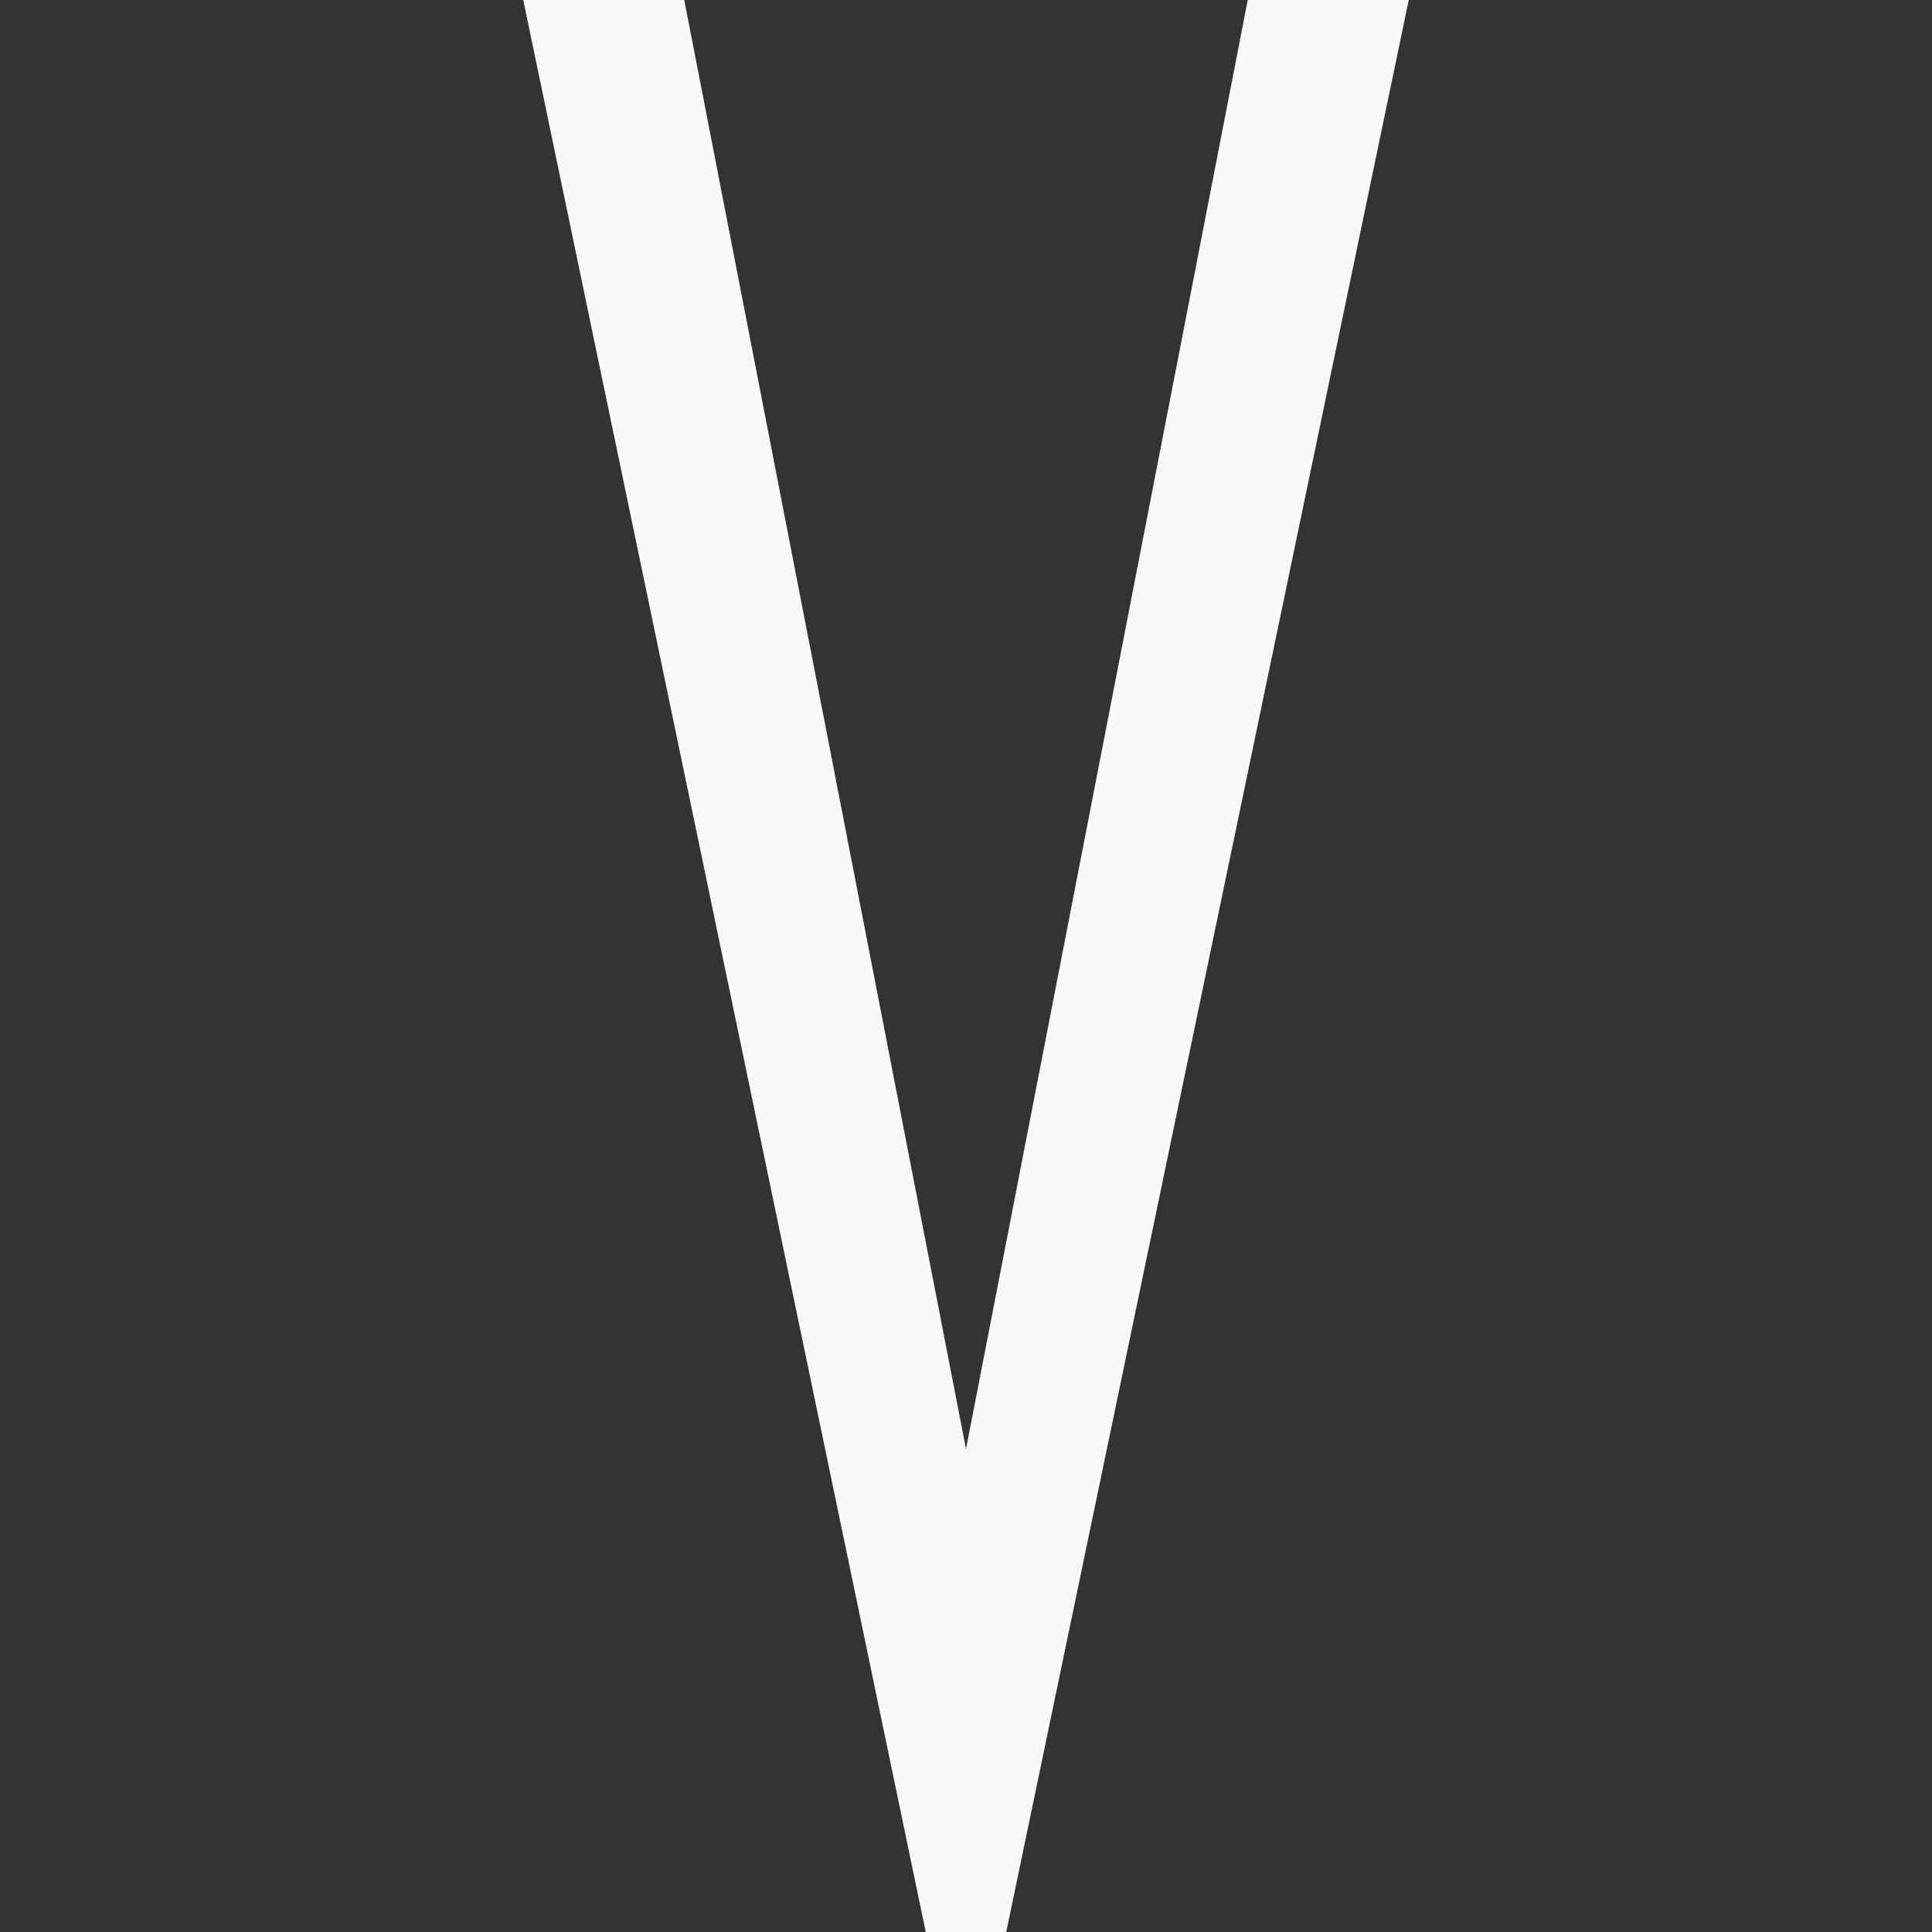 <!-- color: #5655a3 -->
<svg xmlns="http://www.w3.org/2000/svg" xmlns:xlink="http://www.w3.org/1999/xlink" width="48px" height="48px" viewBox="0 0 48 48" version="1.1">
<rect x="0" y="0" width="48" height="48" fill="#333333" stroke="none"/>
<g id="surface1">
<path style=" stroke:none;fill-rule:nonzero;fill:rgb(97.647%,97.647%,97.647%);fill-opacity:1;" d="M 31 0 L 24 36 L 17 0 L 13 0 L 23 48 C 23.301 48.004 24.719 48 25 48 L 35 0 M 31 0 "/>
</g>
</svg>
